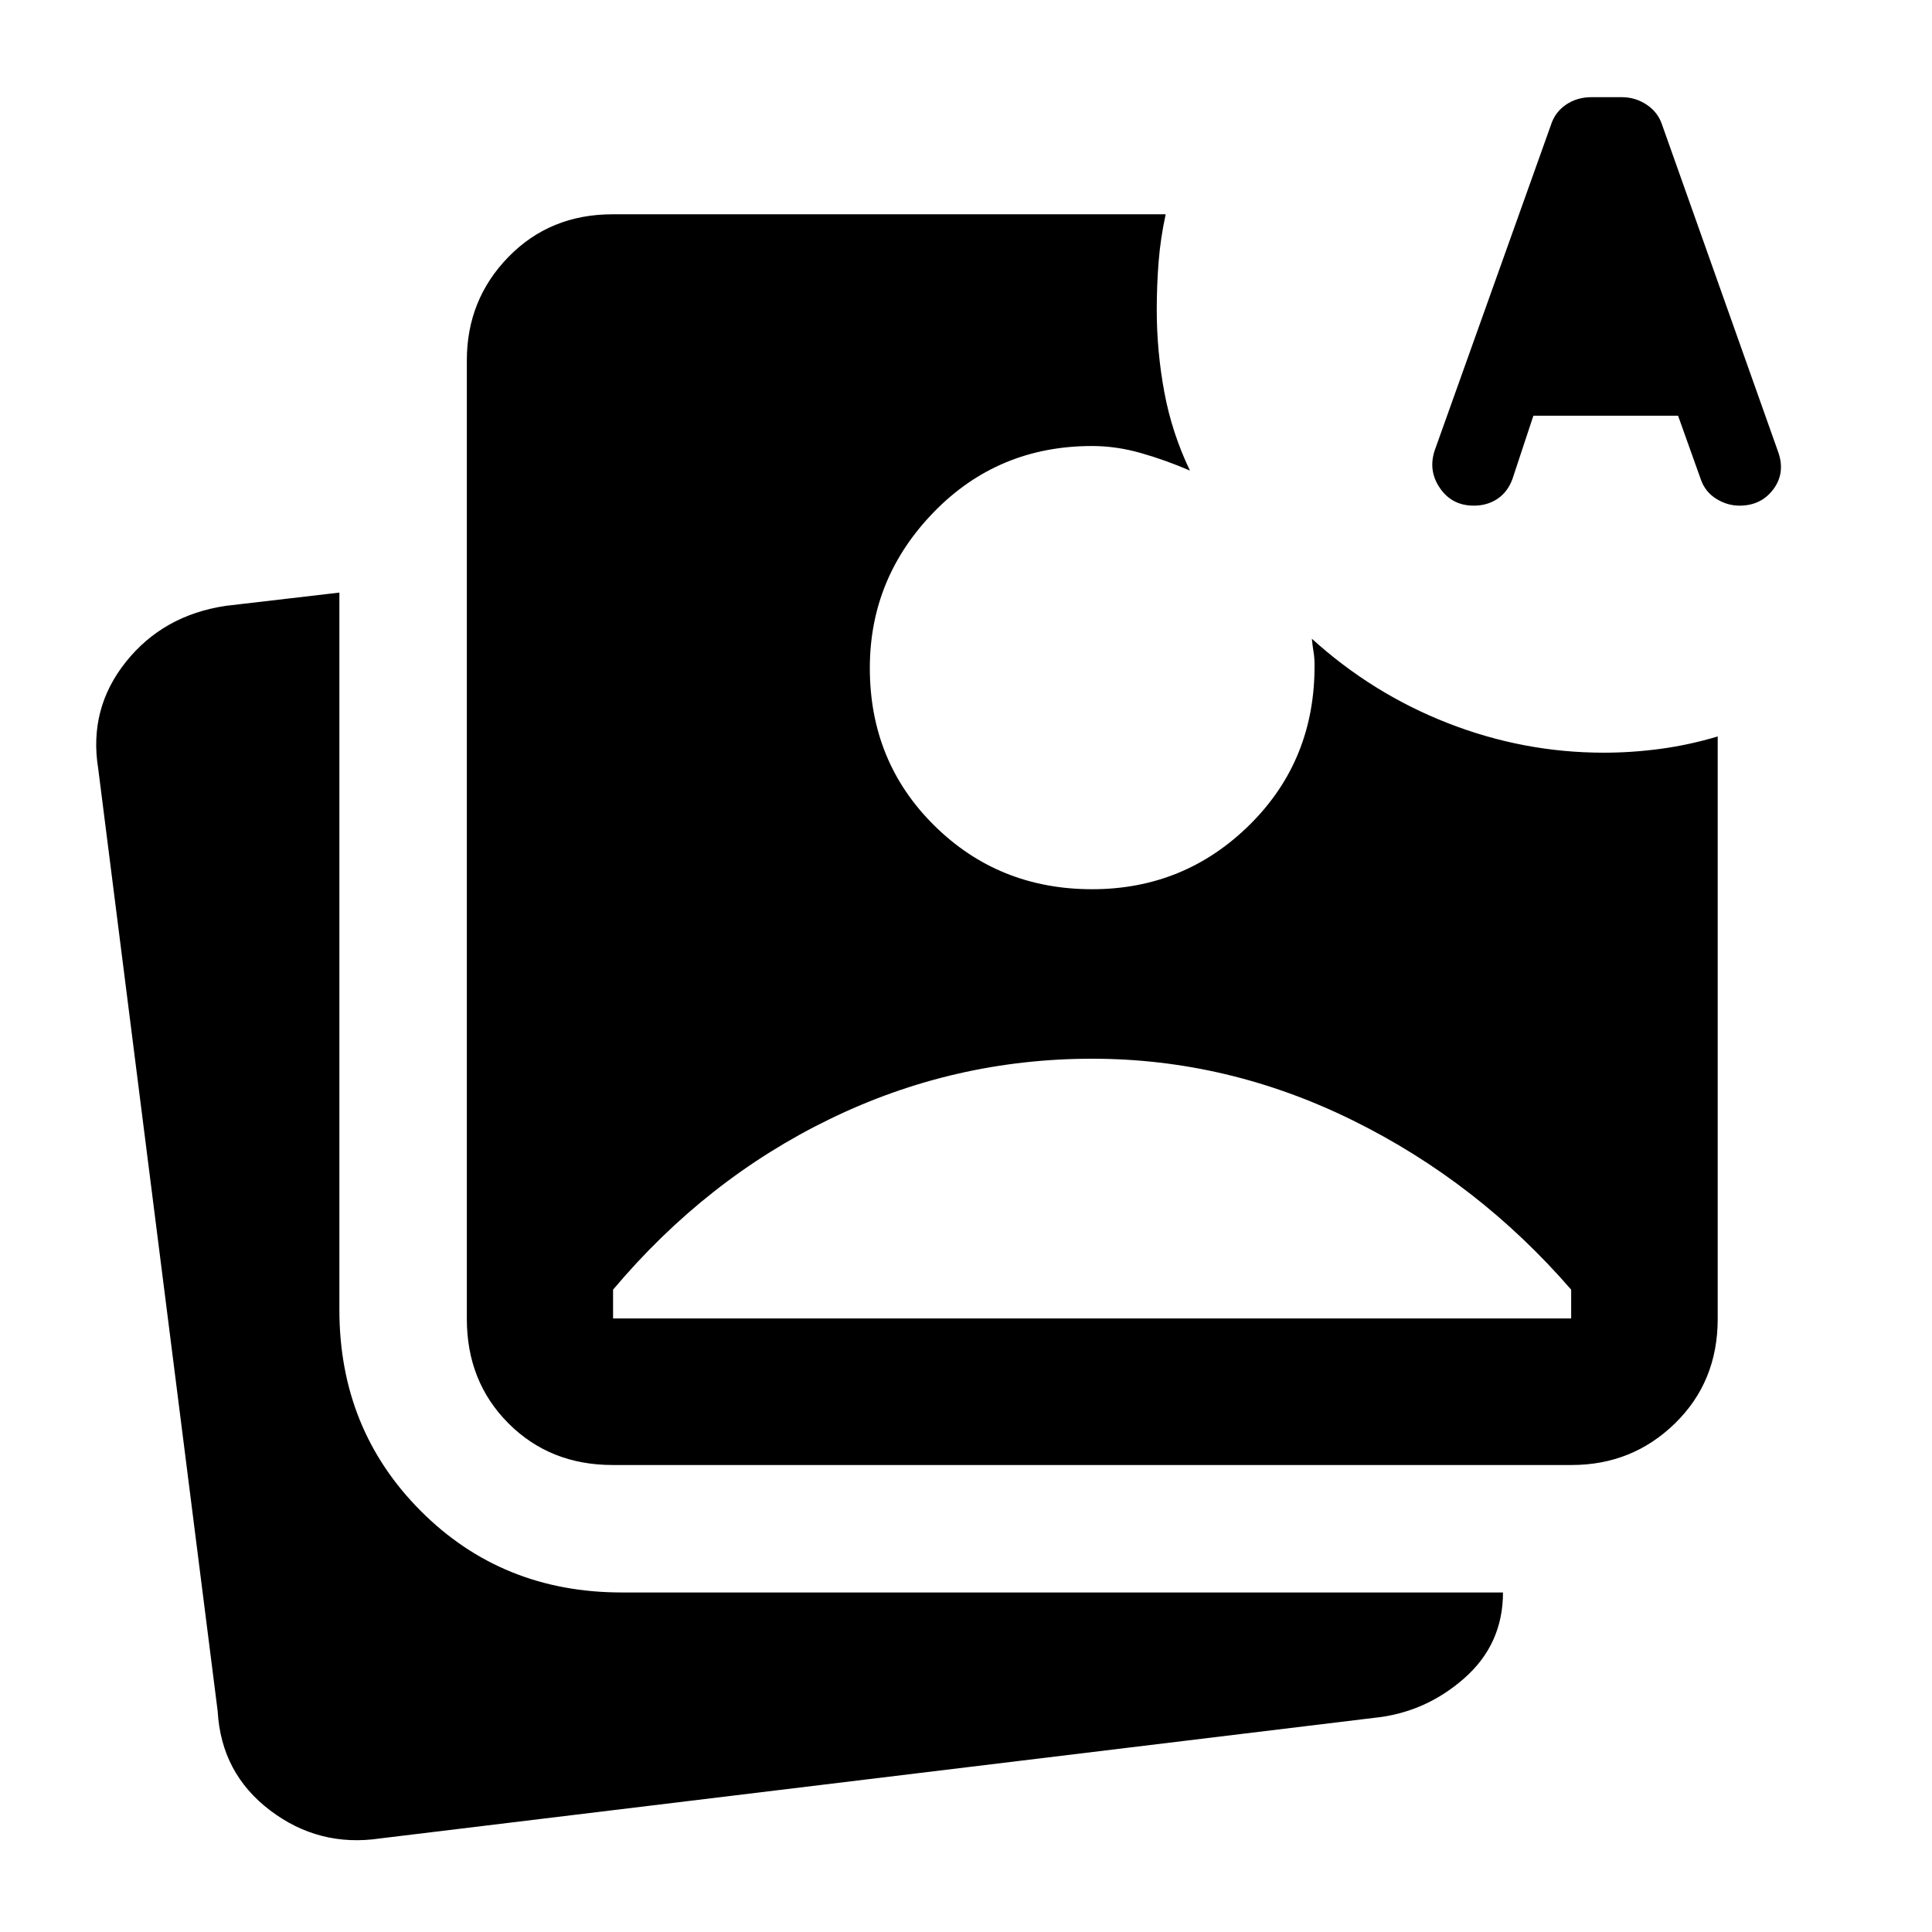 <svg xmlns="http://www.w3.org/2000/svg" height="40" viewBox="0 -960 960 960" width="40"><path d="m761.928-753.435-10.338 31.262q-2.322 6.521-7.412 9.974-5.09 3.453-11.866 3.453-10.867 0-16.847-8.763t-2.48-18.94l57.602-161.273q2.007-6.486 7.514-10.241 5.508-3.755 12.703-3.755h15.005q6.8 0 12.43 3.75t7.681 10.069l57.738 162.739q3.523 10.261-2.541 18.337-6.064 8.077-16.786 8.077-6.061 0-11.552-3.417-5.492-3.417-7.664-9.656l-11.289-31.616h-71.898Zm10.065-30.536h52.014l-25.884-82.391-26.13 82.391ZM188.789-46.484q-30.319 4.463-54.598-13.968-24.279-18.43-26.025-49.242l-59.37-468.407q-4.812-29.714 13.717-52.958 18.528-23.244 49.667-27.904l56.457-6.587v356.377q0 59.393 40.405 99.925 40.406 40.532 99.892 40.532h437.893q0 25.826-19.451 42.821-19.45 16.996-44.745 19.505L188.789-46.484ZM304.39-232.05q-31.094 0-51.757-20.707-20.663-20.706-20.663-51.873v-476.313q0-30.174 20.663-51.376 20.663-21.203 51.757-21.203h274.834q-2.601 11.92-3.521 23.677-.921 11.757-.921 23.844 0 20.592 3.776 40.911 3.775 20.319 12.725 38.923-11.95-5.16-24.25-8.685-12.299-3.526-24.367-3.526-46.669 0-78.559 32.737-31.891 32.737-31.891 77.58 0 46.589 32.01 78.249 32.01 31.659 78.44 31.659 46.022 0 78.453-32.189 32.431-32.188 32.069-79.609 0-3.173-.5-6.174-.5-3-.834-6.493 30.116 27.312 67.649 41.968 37.533 14.656 77.439 14.656 14.065 0 28.268-1.925 14.203-1.926 28.311-6.14v289.429q0 31.167-21.203 51.873-21.202 20.707-51.376 20.707H304.39Zm.239-72.819h476.074v-14.304Q734.5-372.52 672.327-403.223q-62.173-30.703-129.656-30.703-68.622 0-130.242 29.922-61.62 29.922-107.8 84.832v14.304Zm467.364-479.103h52.014l-25.884-82.391-26.13 82.391Z"/></svg>